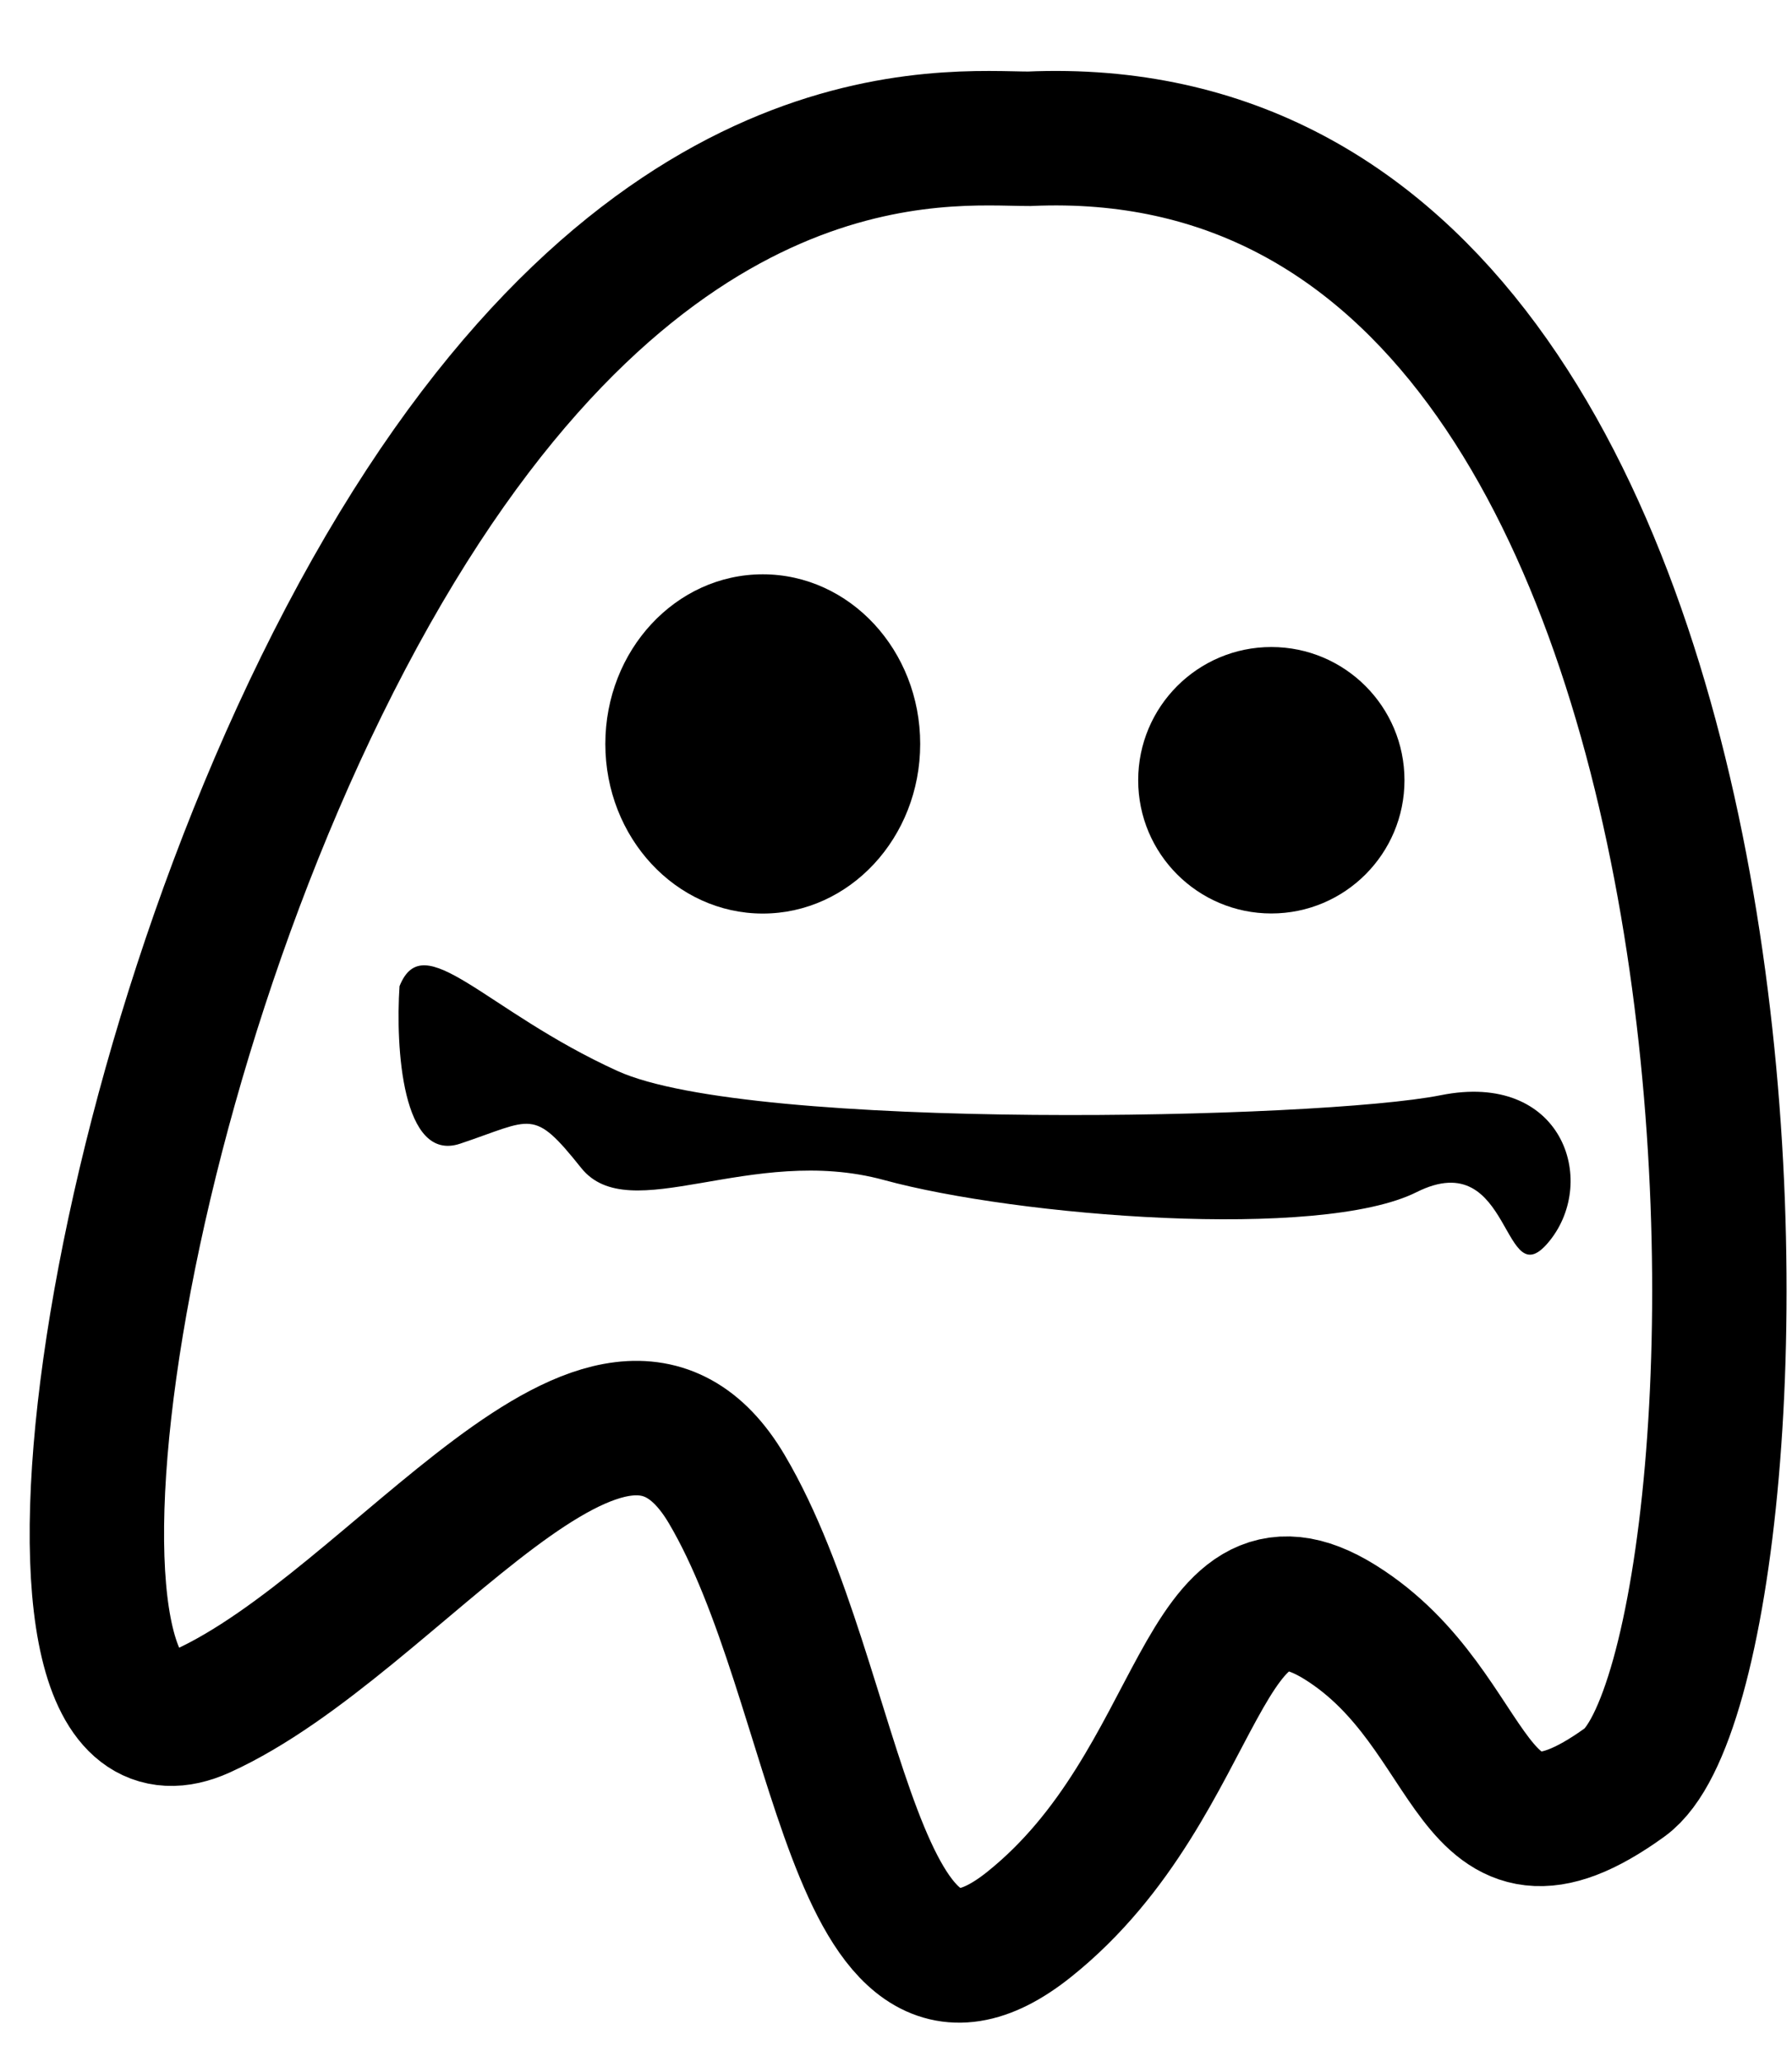 <svg width="20" height="23" viewBox="0 0 20 23" fill="none" xmlns="http://www.w3.org/2000/svg">
<path d="M4.141 6.601C7.218 1.151 10.592 1.548 11.485 1.548C20.417 1.151 19.921 18.592 18.134 19.88C16.348 21.168 16.546 19.087 14.959 18.096C13.371 17.105 13.47 19.88 11.485 21.466C9.5 23.051 9.401 18.79 8.111 16.61C6.821 14.43 4.439 18.096 2.256 19.087C0.072 20.078 1.065 12.052 4.141 6.601Z" stroke="currentColor" stroke-width="1.5"/>
<ellipse cx="8.513" cy="8.298" rx="1.757" ry="1.892" fill="currentColor"/>
<circle cx="14.189" cy="8.703" r="1.486" fill="currentColor"/>
<path d="M5.135 12.757C4.486 12.973 4.414 11.676 4.459 11C4.73 10.324 5.405 11.27 6.892 11.946C8.378 12.622 14.73 12.486 16.081 12.216C17.432 11.946 17.838 13.162 17.297 13.838C16.757 14.514 16.892 12.757 15.811 13.297C14.73 13.838 11.351 13.568 9.865 13.162C8.378 12.757 7.027 13.703 6.486 13.027C5.946 12.351 5.946 12.486 5.135 12.757Z" fill="currentColor"/>
</svg>
